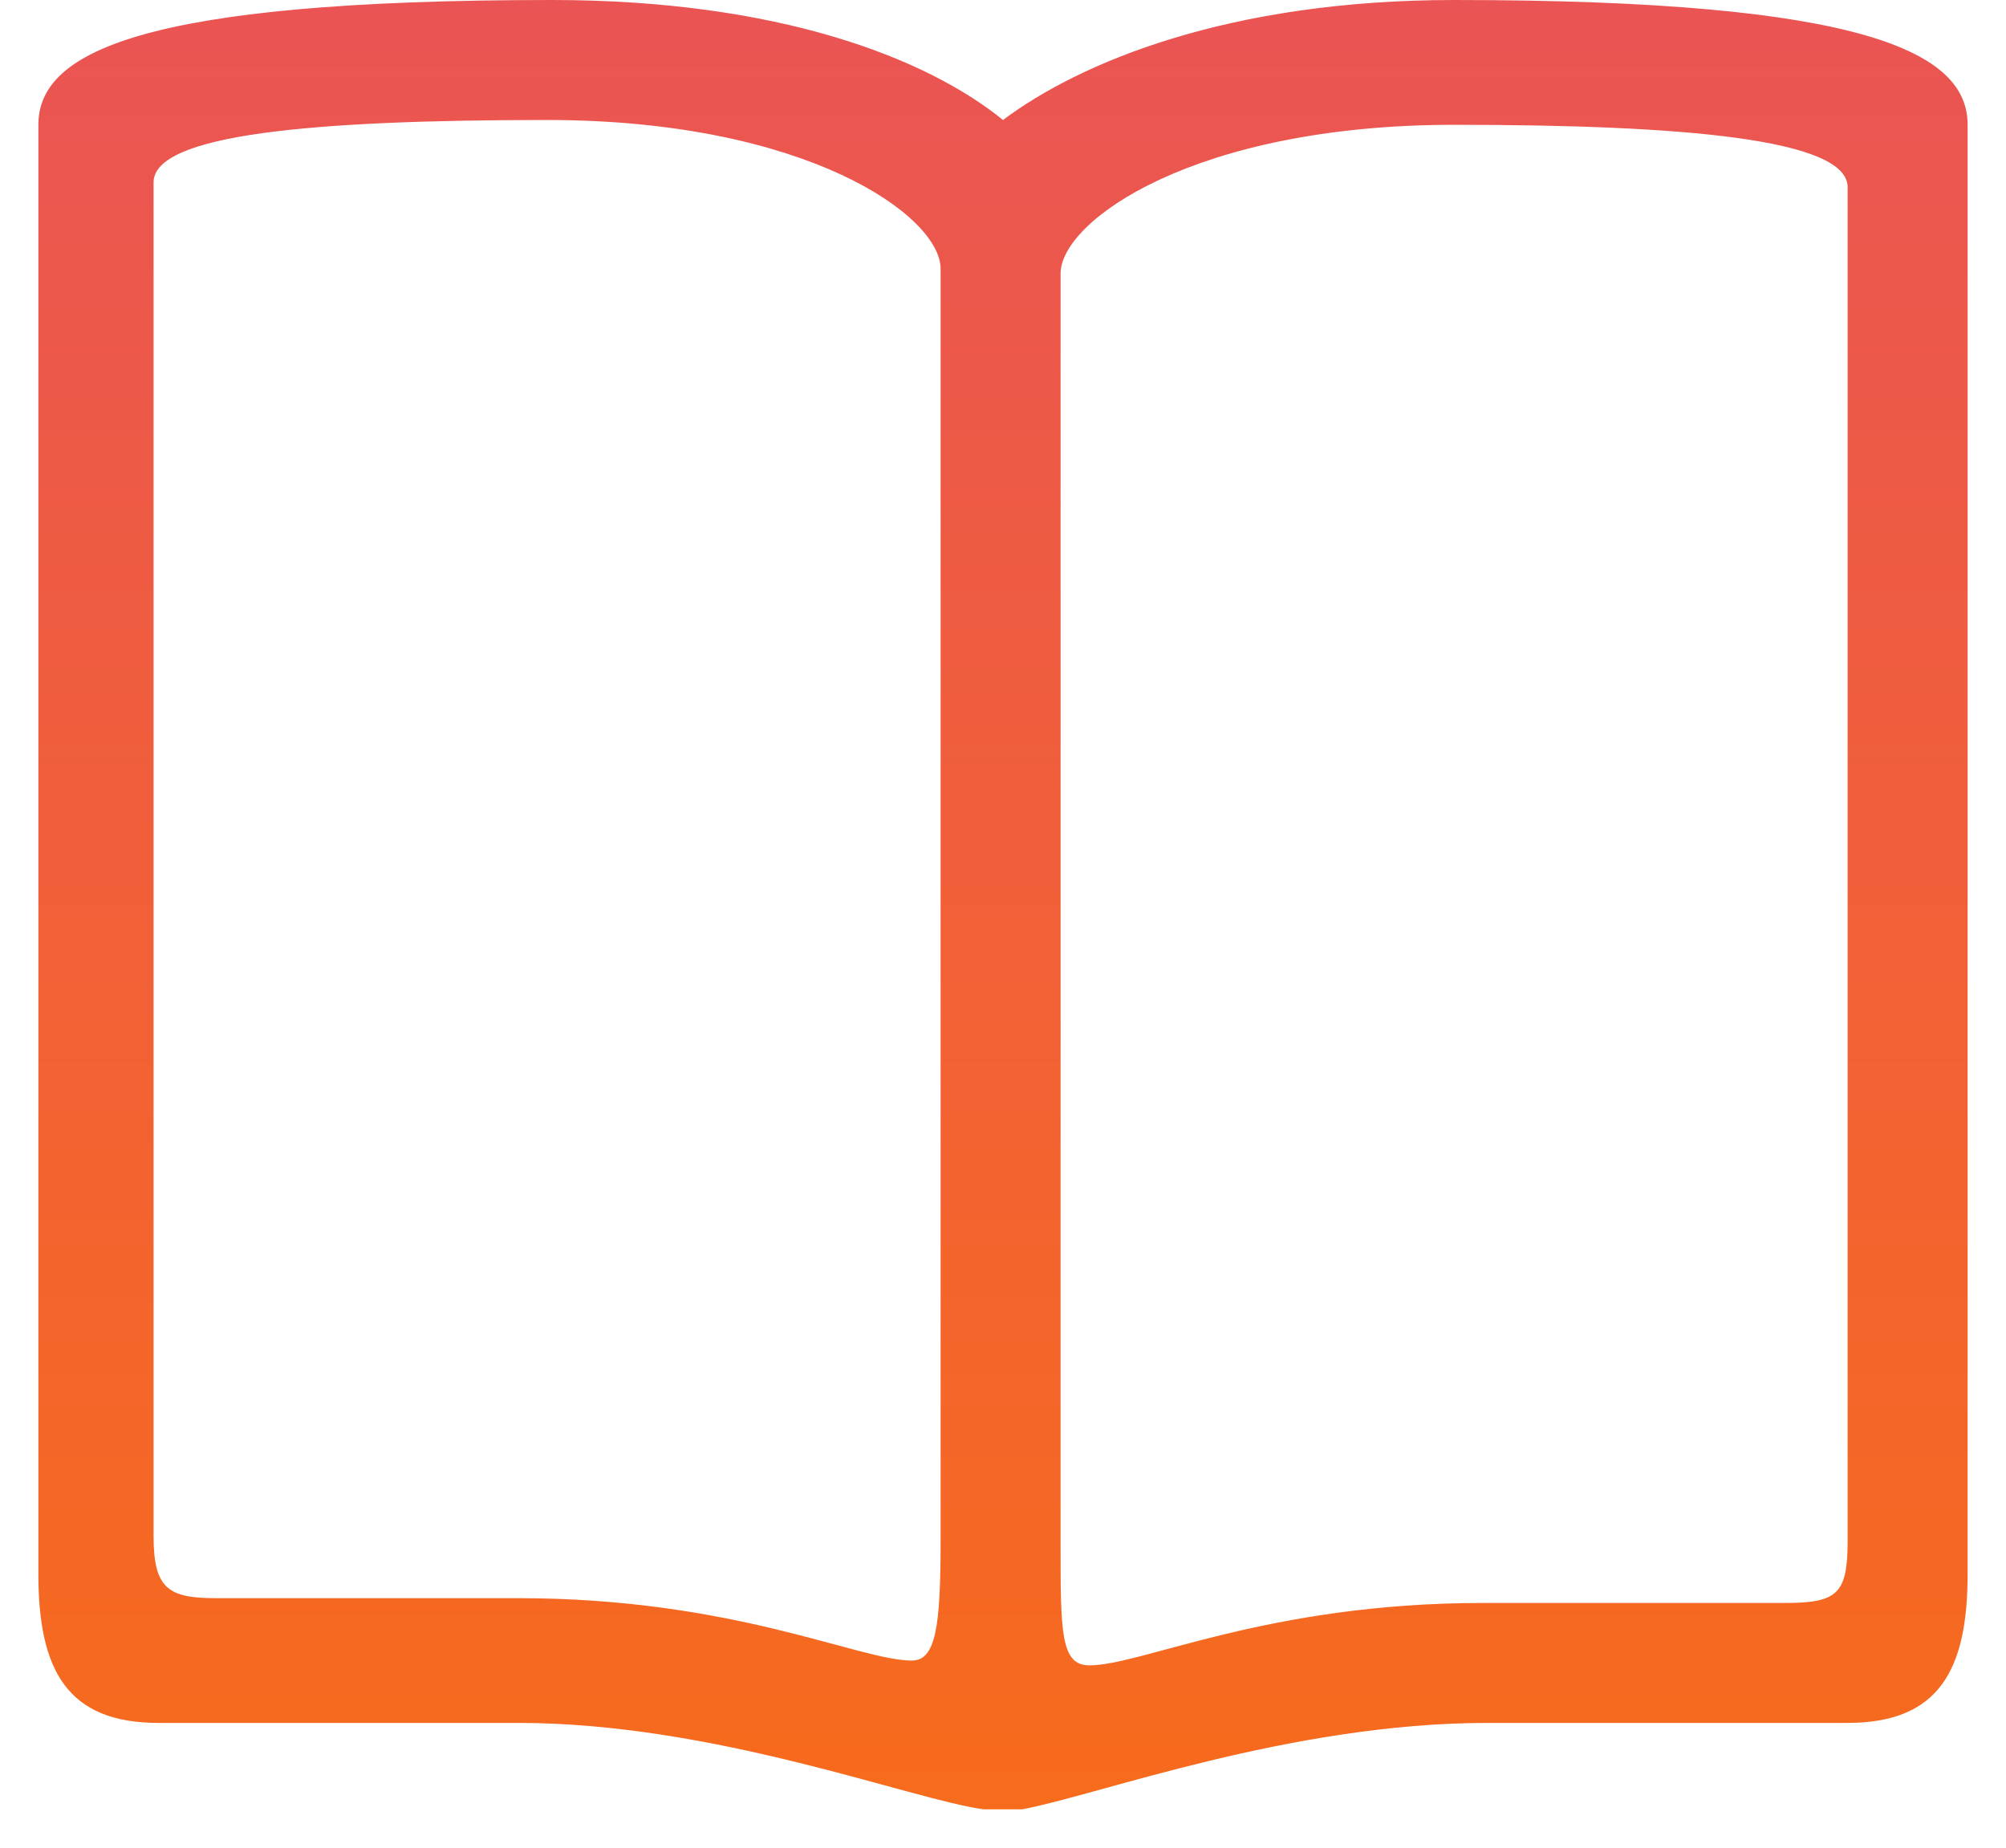 <?xml version="1.0" encoding="UTF-8"?>
<svg width="38px" height="35px" viewBox="0 0 38 35" version="1.1" xmlns="http://www.w3.org/2000/svg" xmlns:xlink="http://www.w3.org/1999/xlink">
    <!-- Generator: Sketch 52.1 (67048) - http://www.bohemiancoding.com/sketch -->
    <title>书籍</title>
    <desc>Created with Sketch.</desc>
    <defs>
        <linearGradient x1="50%" y1="0%" x2="50%" y2="100%" id="linearGradient-1">
            <stop stop-color="#EA5454" offset="0%"></stop>
            <stop stop-color="#F76B1C" offset="100%"></stop>
        </linearGradient>
    </defs>
    <g id="Page-1" stroke="none" stroke-width="1" fill="none" fill-rule="evenodd">
        <g id="首页" transform="translate(-301, -235)" fill="url(#linearGradient-1)" fill-rule="nonzero">
            <g id="书籍" transform="translate(301, 235)">
                <path d="M27.546,5.05490908e-06 C23.273,5.05490908e-06 20.455,1.182 19,2.273 C17.545,1.091 14.727,5.05490908e-06 10.455,5.05490908e-06 C2.636,5.05490908e-06 0.727,1 0.727,2.364 L0.727,29.818 C0.727,31.636 1.273,32.636 3,32.636 L9.818,32.636 C13.545,32.636 17.273,34.091 18.636,34.273 L19.364,34.273 C20.818,34 24.455,32.636 28.182,32.636 L35,32.636 C36.727,32.636 37.273,31.636 37.273,29.818 L37.273,2.364 C37.273,1 35.364,5.05490908e-06 27.545,5.05490908e-06 L27.546,5.05490908e-06 Z M17.818,29.182 C17.818,30.818 17.727,31.455 17.273,31.455 C16.273,31.455 13.909,30.273 9.818,30.273 L4.091,30.273 C3.182,30.273 2.909,30.091 2.909,29.091 L2.909,3.455 C2.909,2.545 5.909,2.273 10.364,2.273 C15.273,2.273 17.818,4.091 17.818,5.091 L17.818,29.182 L17.818,29.182 Z M35,29.182 C35,30.182 34.818,30.364 33.818,30.364 L28.091,30.364 C24,30.364 21.636,31.546 20.636,31.546 C20.091,31.546 20.091,30.909 20.091,29.273 L20.091,5.182 C20.091,4.182 22.636,2.364 27.546,2.364 C31.909,2.364 35,2.636 35,3.545 L35,29.182 L35,29.182 Z" id="形状"></path>
            </g>
        </g>
    </g>
</svg>